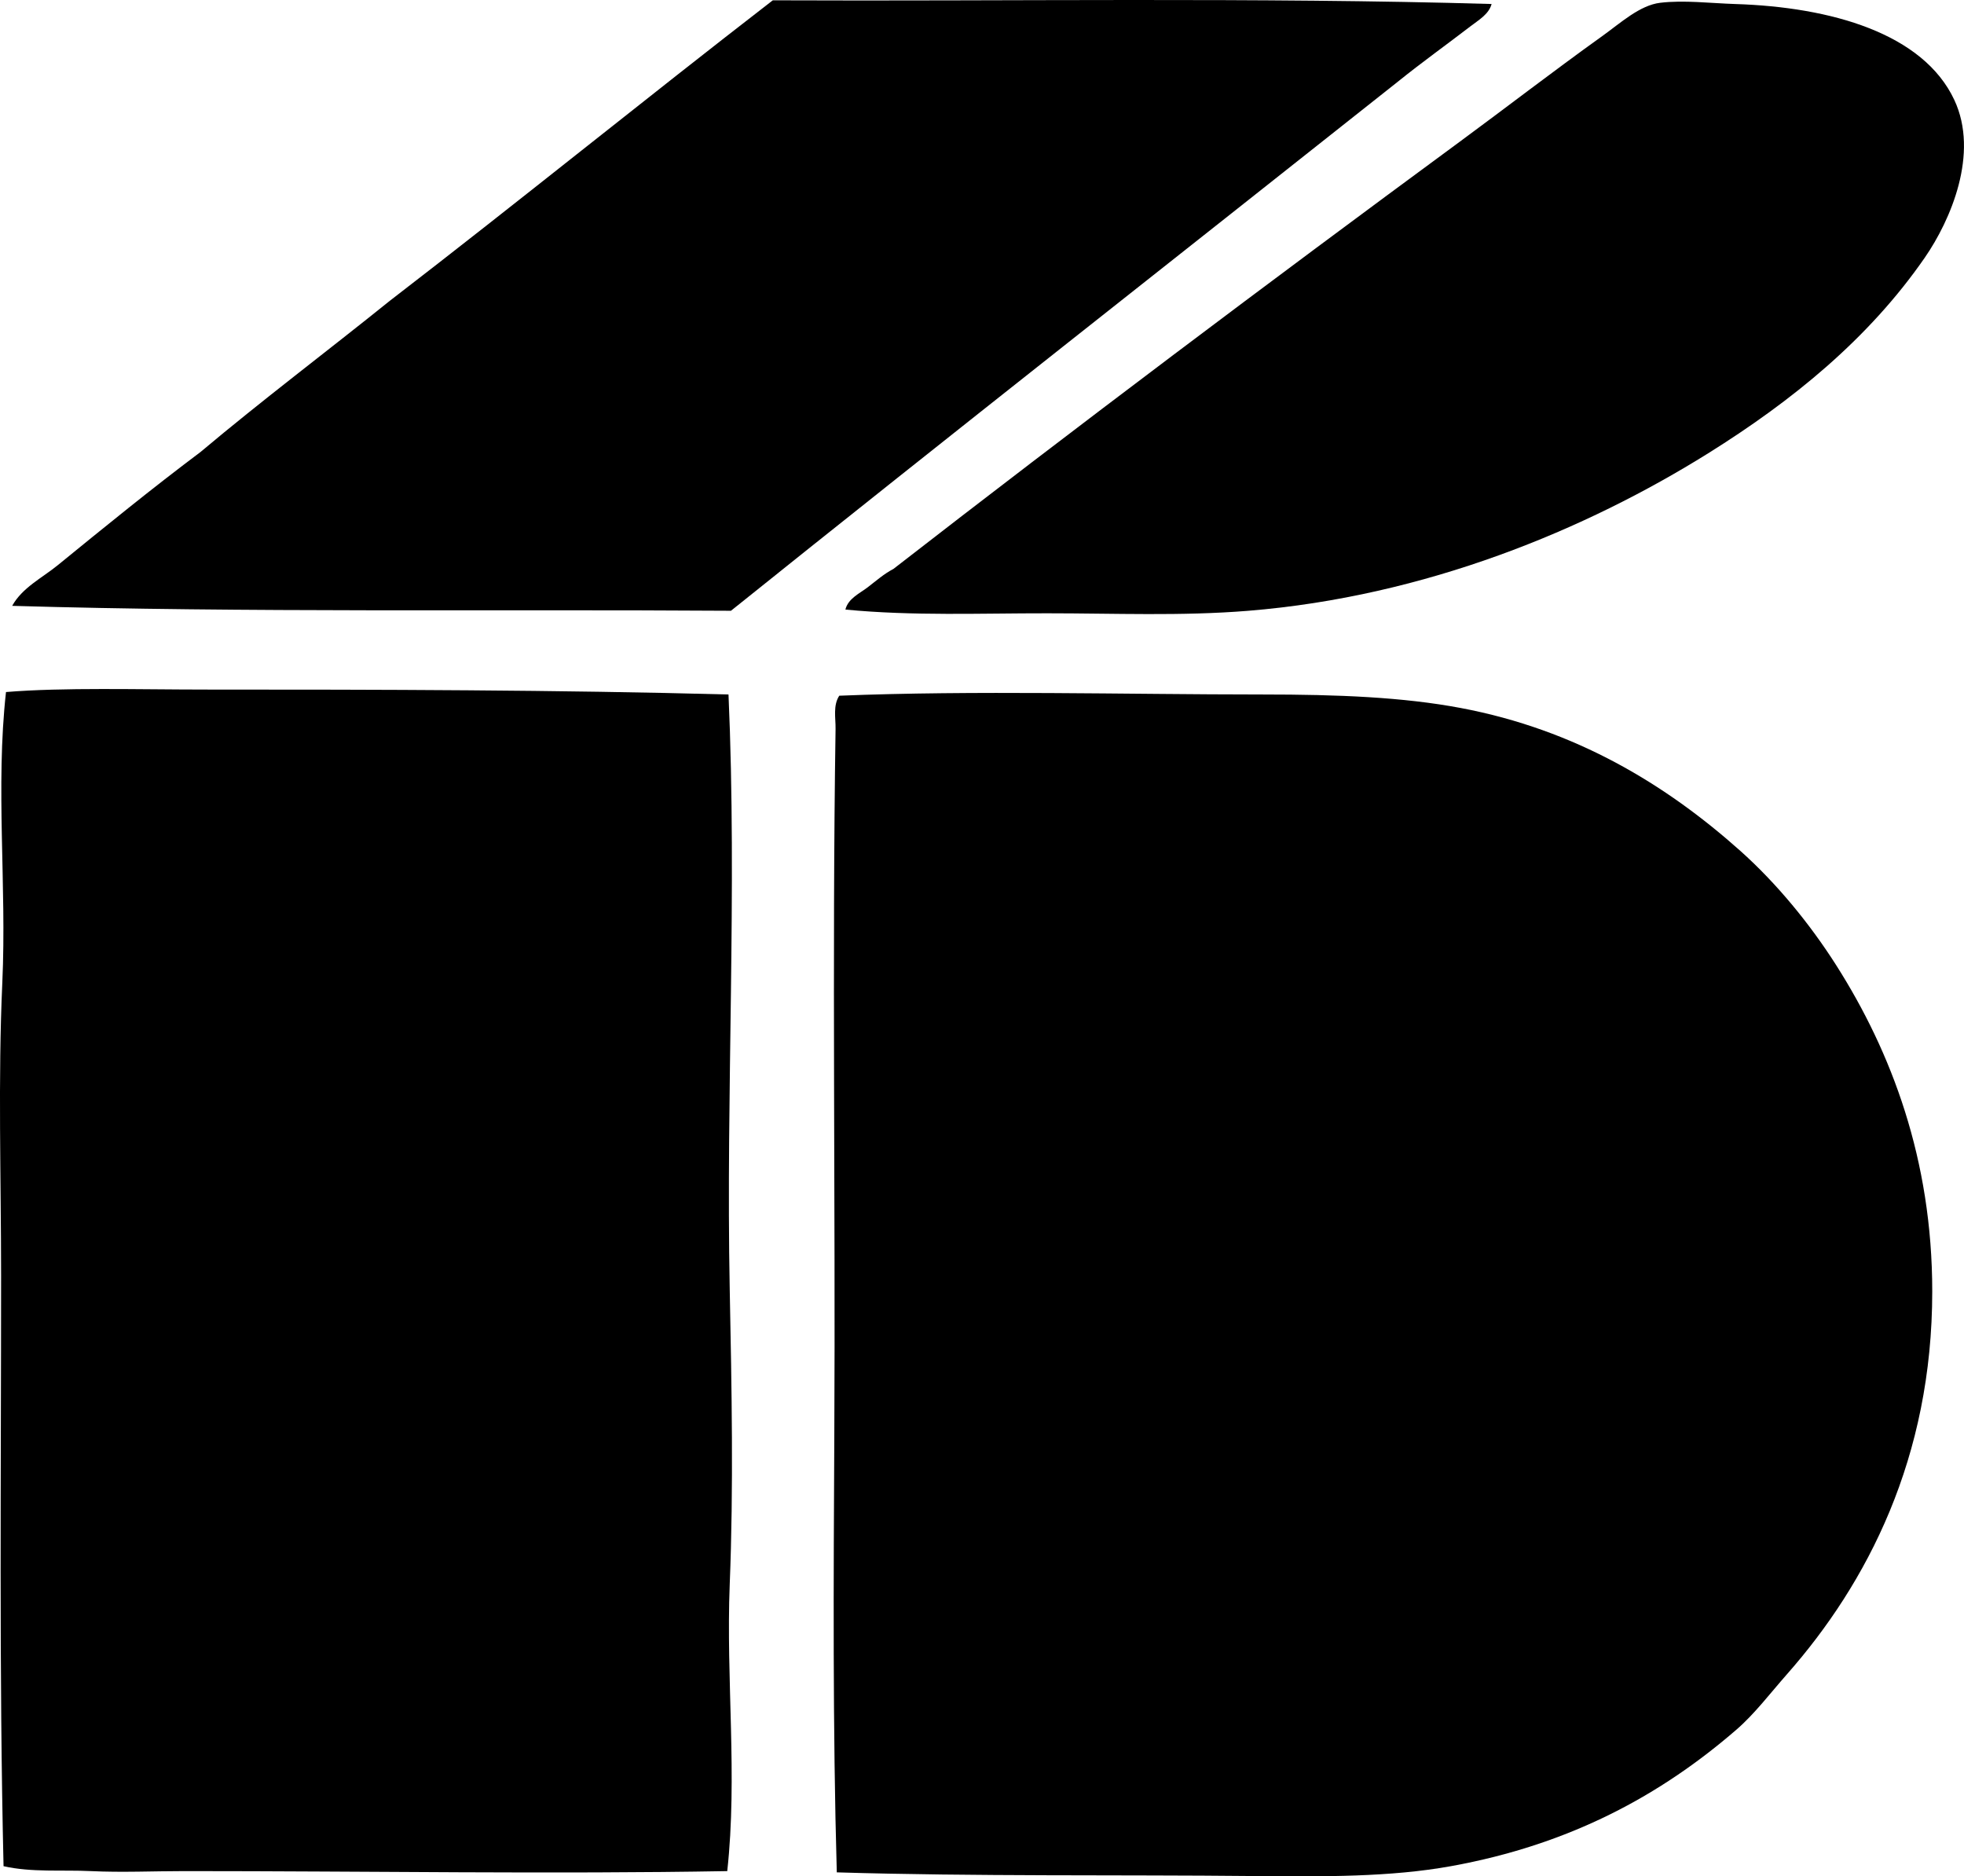 <svg enable-background="new 0 0 76.991 73.555" viewBox="0 0 76.991 73.555" xmlns="http://www.w3.org/2000/svg"><g clip-rule="evenodd" fill-rule="evenodd"><path d="m58.472.157c-.105.401-.521.638-.82.868-.916.705-1.917 1.42-2.847 2.171-8.719 6.915-17.476 13.789-26.151 20.747-9.393-.063-18.99.077-28.177-.193.396-.716 1.183-1.101 1.785-1.592 1.814-1.479 3.683-3.002 5.597-4.438 2.42-2.035 4.963-3.948 7.431-5.935 5.044-3.882 9.97-7.883 15.005-11.773 9.113.041 19.086-.121 28.177.145z"/><path d="m33.141 23.896c.105-.435.569-.639.868-.869.335-.257.646-.533 1.014-.724 7.161-5.559 14.676-11.211 22.194-16.742 1.797-1.322 3.643-2.749 5.597-4.149.712-.51 1.464-1.206 2.268-1.303.931-.111 1.96.017 2.943.049 3.758.117 7.369 1.153 8.588 3.763.981 2.1-.146 4.712-1.157 6.176-2.208 3.194-5.213 5.624-8.492 7.672-4.788 2.989-11.076 5.613-18.045 6.176-2.611.211-5.231.097-7.864.097-2.603-.003-5.253.11-7.914-.146z"/><path d="m28.558 27.225c.343 7.719-.104 15.62.048 23.304.077 3.913.152 7.778 0 11.579-.149 3.74.311 7.514-.097 11.242-6.791.121-14.08 0-21.277 0-1.218 0-2.447.058-3.667 0-1.146-.055-2.32.058-3.426-.193-.178-7.62-.095-15.429-.096-23.159-.001-3.832-.124-7.696.048-11.482.174-3.841-.271-7.653.144-11.387 2.255-.186 5.197-.097 7.864-.097 6.68-.001 13.826.013 20.459.193z"/><path d="m32.803 73.399c-.161-5.666-.126-11.497-.097-17.177.048-9.029-.09-18.593.049-27.646.007-.431-.106-.916.145-1.303 5.271-.214 11.188-.049 16.598-.048 2.965 0 5.502.103 7.768.53 4.511.85 8.046 3.003 10.953 5.597 1.433 1.279 2.737 2.874 3.763 4.487 2.164 3.402 3.764 7.612 3.764 12.785 0 6.524-2.546 11.437-5.693 15.006-.651.738-1.274 1.562-1.979 2.171-2.963 2.567-6.519 4.51-11.193 5.355-2.359.428-4.98.415-7.768.387-5.197-.054-10.906.02-16.31-.144z"/></g></svg>